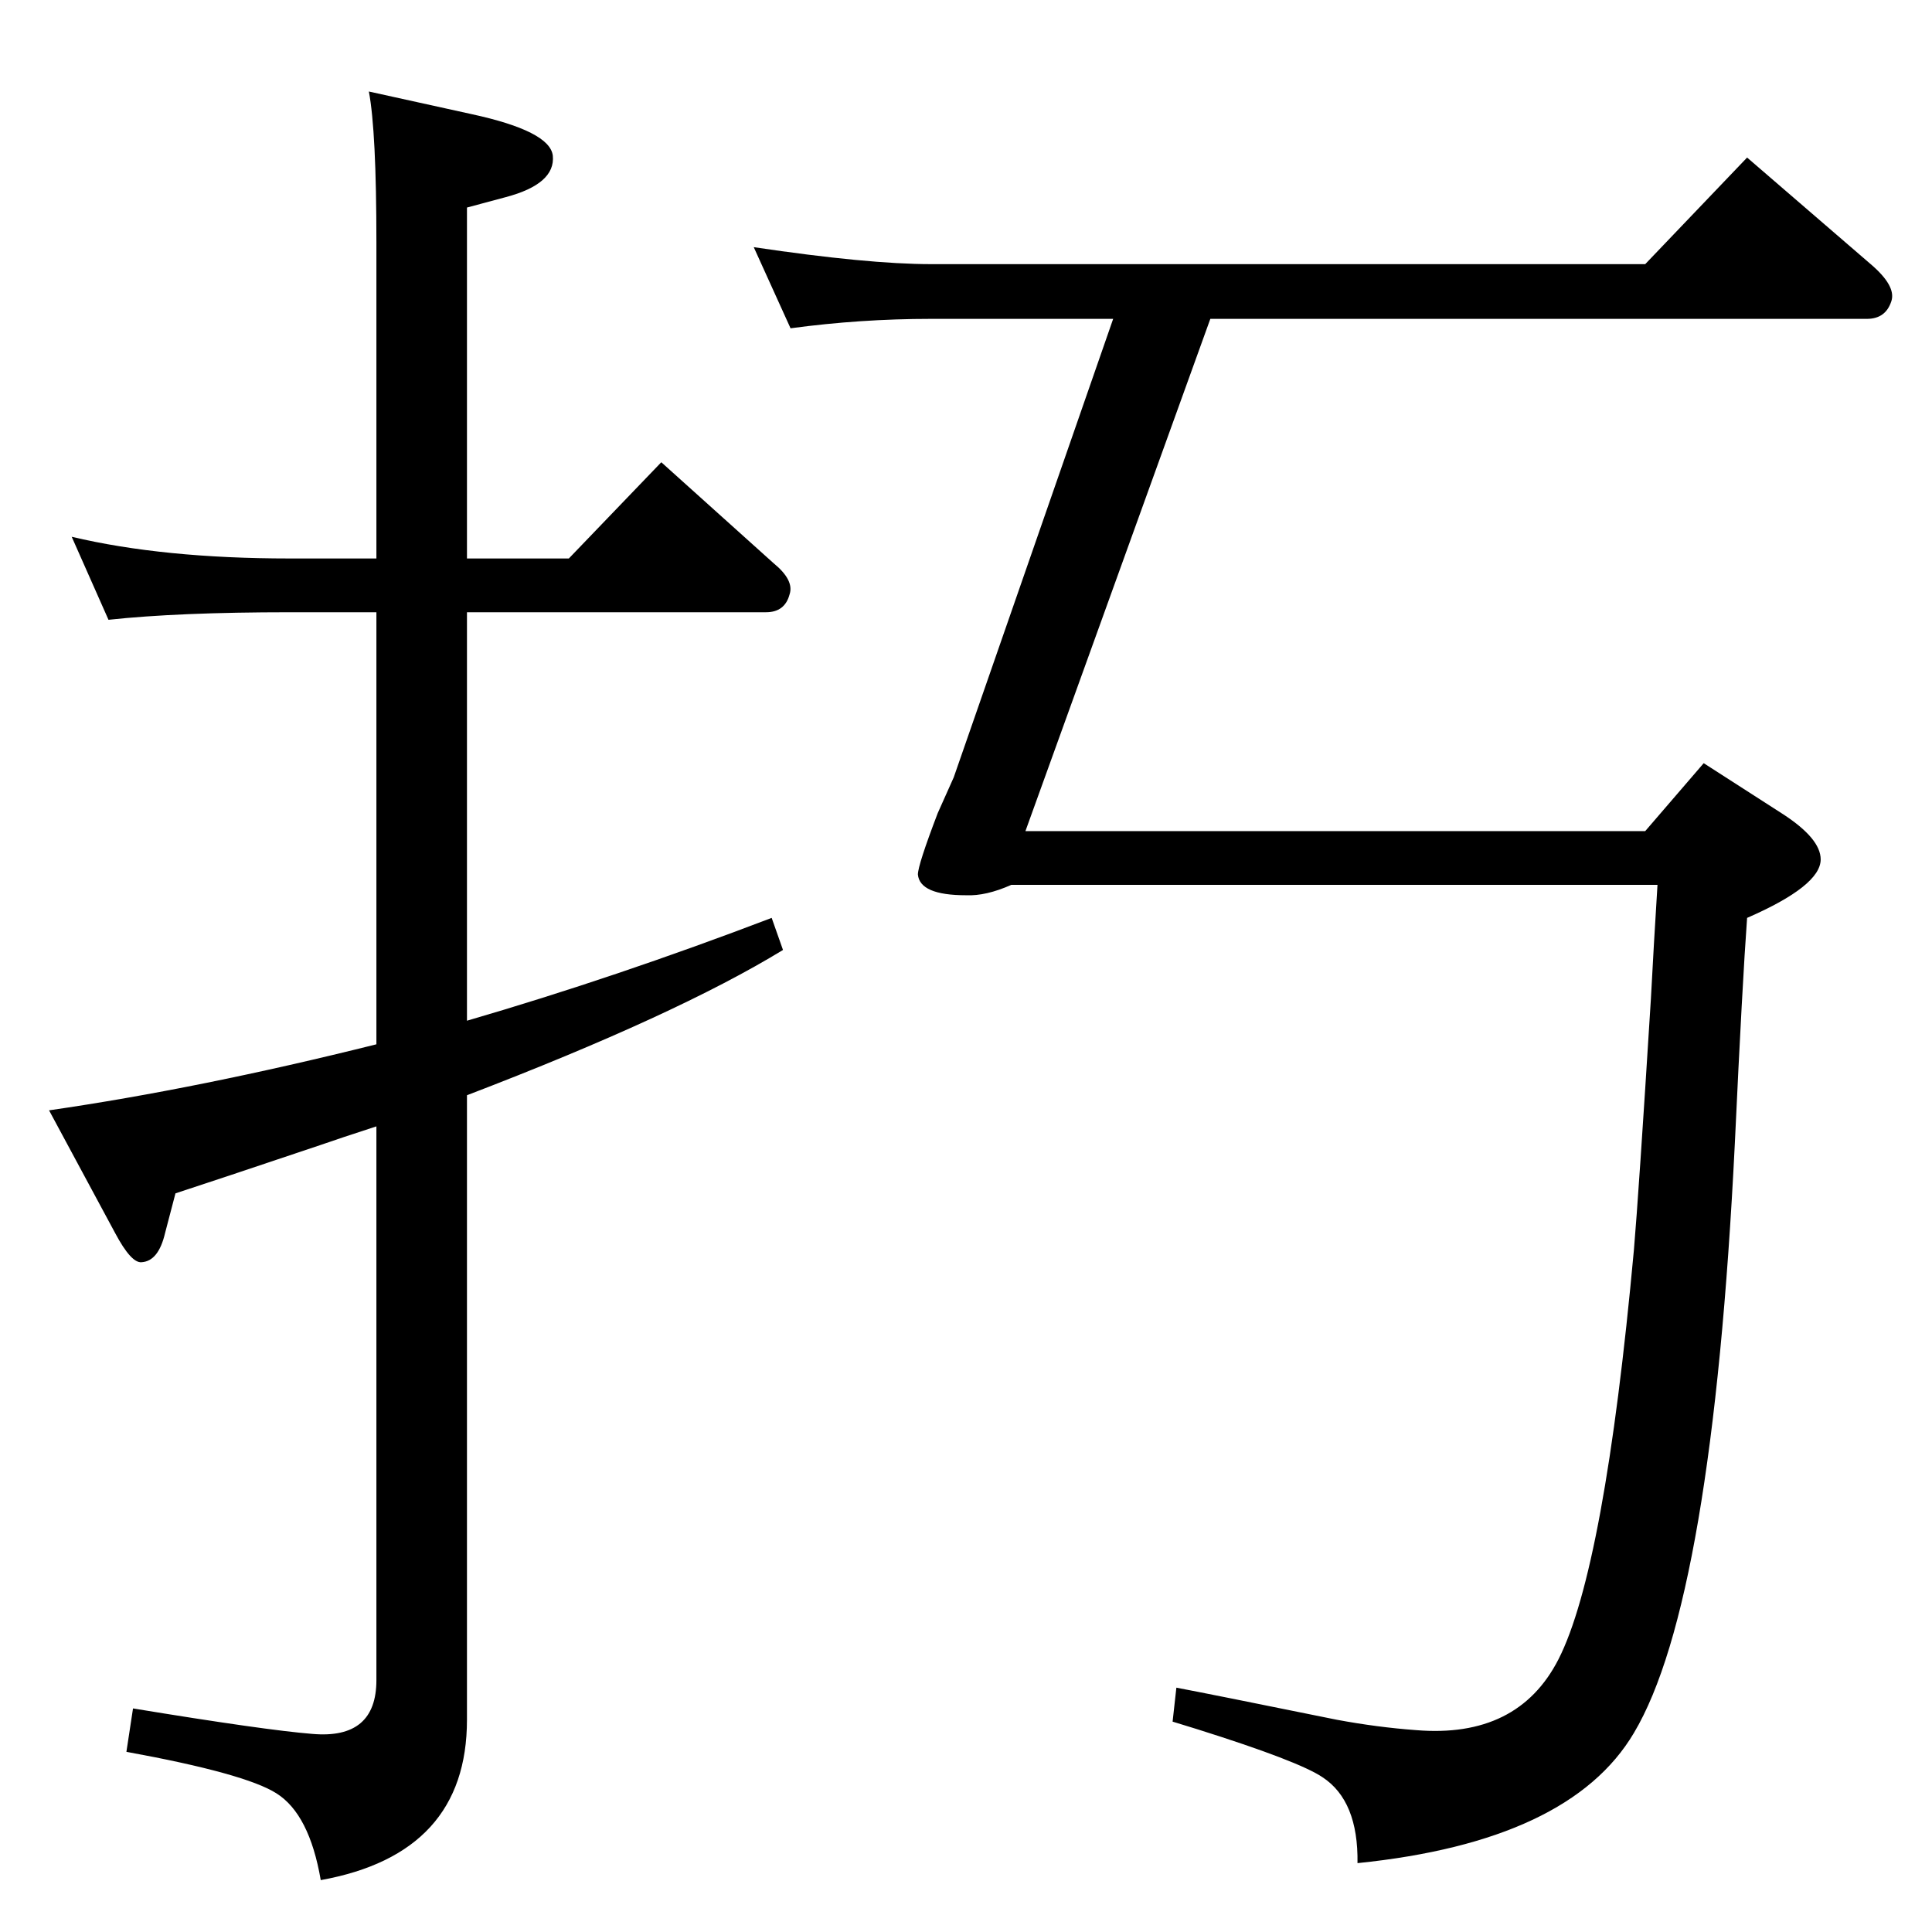 <?xml version="1.0" standalone="no"?>
<!DOCTYPE svg PUBLIC "-//W3C//DTD SVG 1.1//EN" "http://www.w3.org/Graphics/SVG/1.1/DTD/svg11.dtd" >
<svg xmlns="http://www.w3.org/2000/svg" xmlns:xlink="http://www.w3.org/1999/xlink" version="1.1" viewBox="0 0 2048 2048">
  <g transform="matrix(1 0 0 -1 0 2048)">
   <path fill="currentColor"
d="M495 1456h108l98 102l119 -107q22 -18 17 -33q-5 -19 -25 -19h-317v-433q158 46 323 109l12 -34q-113 -69 -335 -154v-662q0 -142 -155 -170q-12 70 -47 92q-33 21 -159 44l7 46q140 -23 190 -27q68 -6 68 57v587q-40 -13 -60 -20q-110 -37 -153 -51l-11 -42
q-7 -30 -25 -31q-11 -1 -28 31l-70 130q159 23 347 70v458h-92q-118 0 -192 -8l-39 88q97 -23 231 -23h92v335q0 118 -8 160l109 -24q83 -18 86 -44q3 -30 -50 -44l-41 -11v-372zM1283 1710l-196 -543h657l62 72l84 -54q40 -26 40 -48q0 -28 -78 -62q-5 -68 -13 -239
q-24 -486 -107 -625q-68 -115 -293 -138q1 66 -37 91q-25 17 -133 51l-26 8l4 36q32 -6 170 -34q43 -8 84 -11q108 -9 151 75q49 96 80 434q5 58 18 266q3 57 7 121h-685q-27 -12 -48 -11q-49 0 -51 22q0 10 21 65l17 38l169 486h-193q-75 0 -149 -10l-39 86
q121 -18 188 -18h757l108 113l131 -113q27 -23 22 -39q-6 -19 -26 -19h-696z" />
  </g>

</svg>
